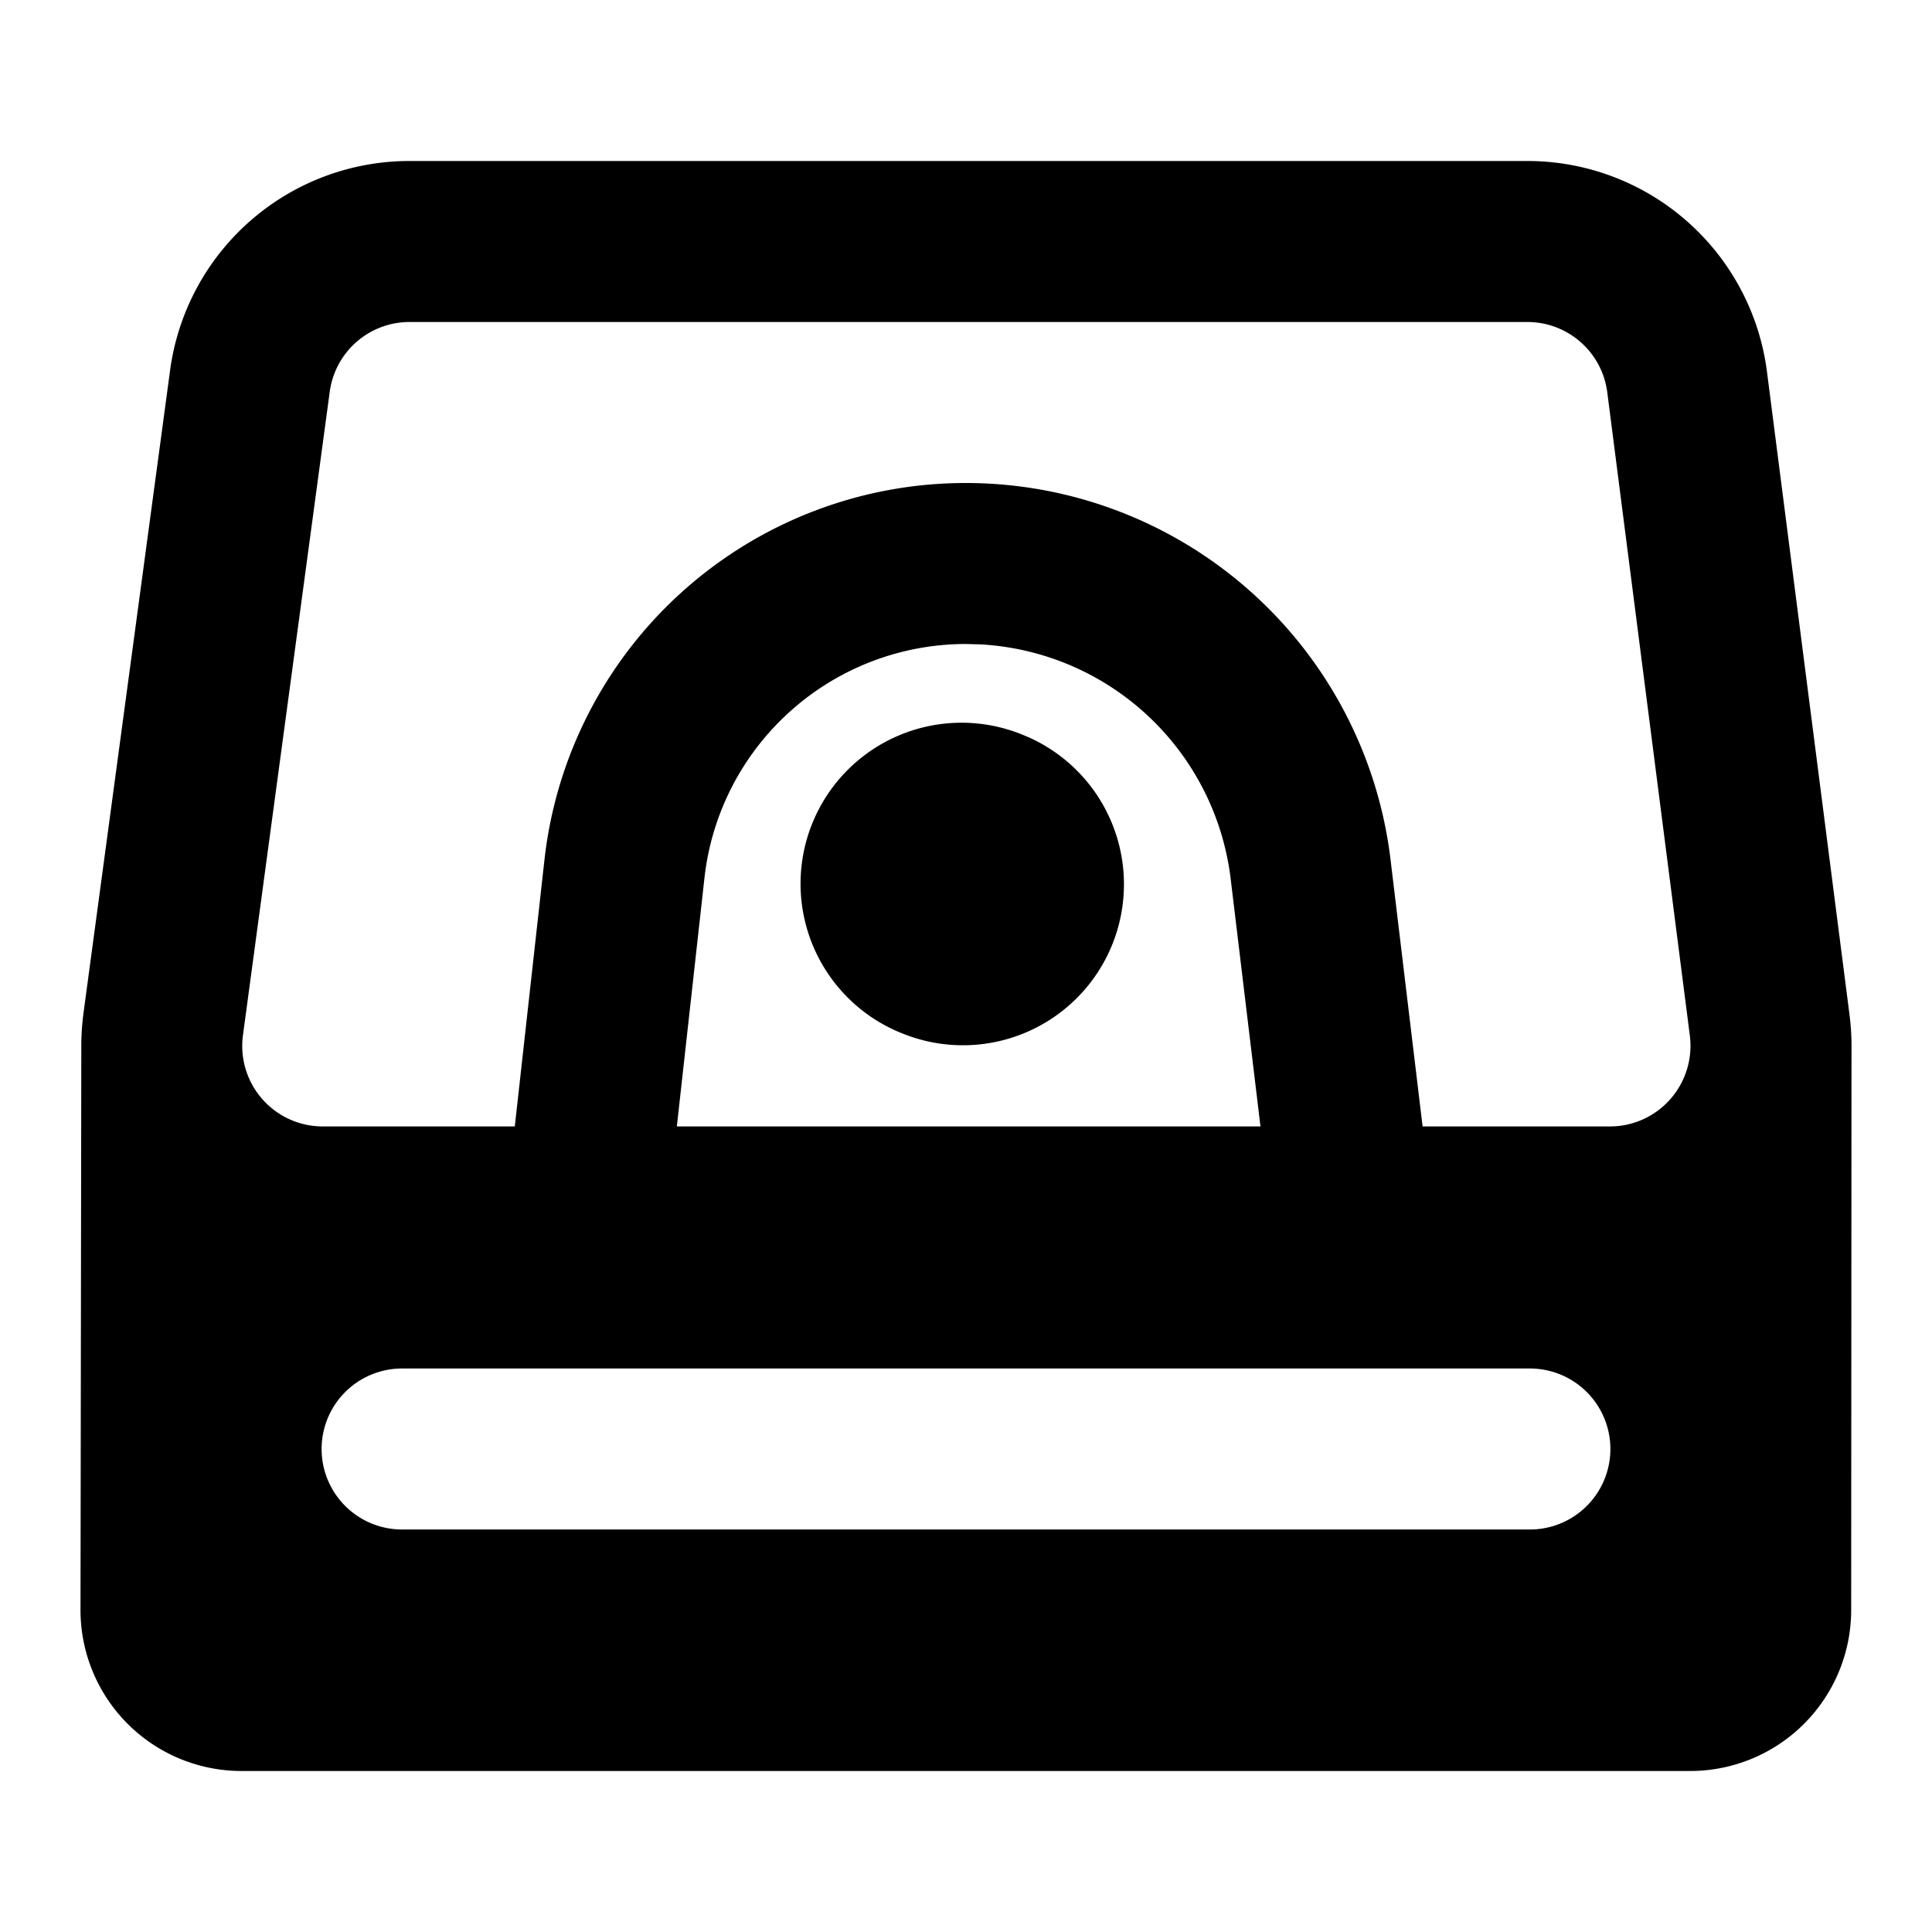 <?xml version="1.0" standalone="no"?><svg xmlns="http://www.w3.org/2000/svg" class="icon"  id="Xz-WS203" viewBox="0 0 1024 1024"><path d="M894.123 117.248A128 128 0 0 0 809.643 85.333H216.96a128 128 0 0 0-126.805 110.933l-45.952 341.035A135.467 135.467 0 0 0 43.093 554.667L42.667 853.333a85.333 85.333 0 0 0 85.333 85.333h767.829a85.333 85.333 0 0 0 85.333-85.333L981.333 556.203a130.304 130.304 0 0 0-1.024-18.133L936.533 197.035a128 128 0 0 0-42.411-79.787zM217.003 170.667h592.64a42.667 42.667 0 0 1 42.24 37.248l43.776 341.035a42.795 42.795 0 0 1-24.747 44.288 42.667 42.667 0 0 1-17.579 3.797h-99.328l-16.981-141.355A226.731 226.731 0 0 0 511.915 256a224.64 224.64 0 0 0-223.36 199.893l-15.701 141.141H171.051a42.667 42.667 0 0 1-42.283-48.341l45.995-341.035A42.667 42.667 0 0 1 217.003 170.667zM418.987 376.875A139.349 139.349 0 0 1 511.915 341.333l7.893 0.213a141.397 141.397 0 0 1 132.48 124.331l15.787 131.157h-309.333l14.635-131.712A139.392 139.392 0 0 1 418.987 376.875z m125.568 13.653a85.333 85.333 0 1 0-65.28 157.611 85.333 85.333 0 0 0 65.28-157.653zM213.333 725.333h597.333a42.667 42.667 0 1 1 0 85.333H213.333a42.667 42.667 0 1 1 0-85.333z"  ></path></svg>